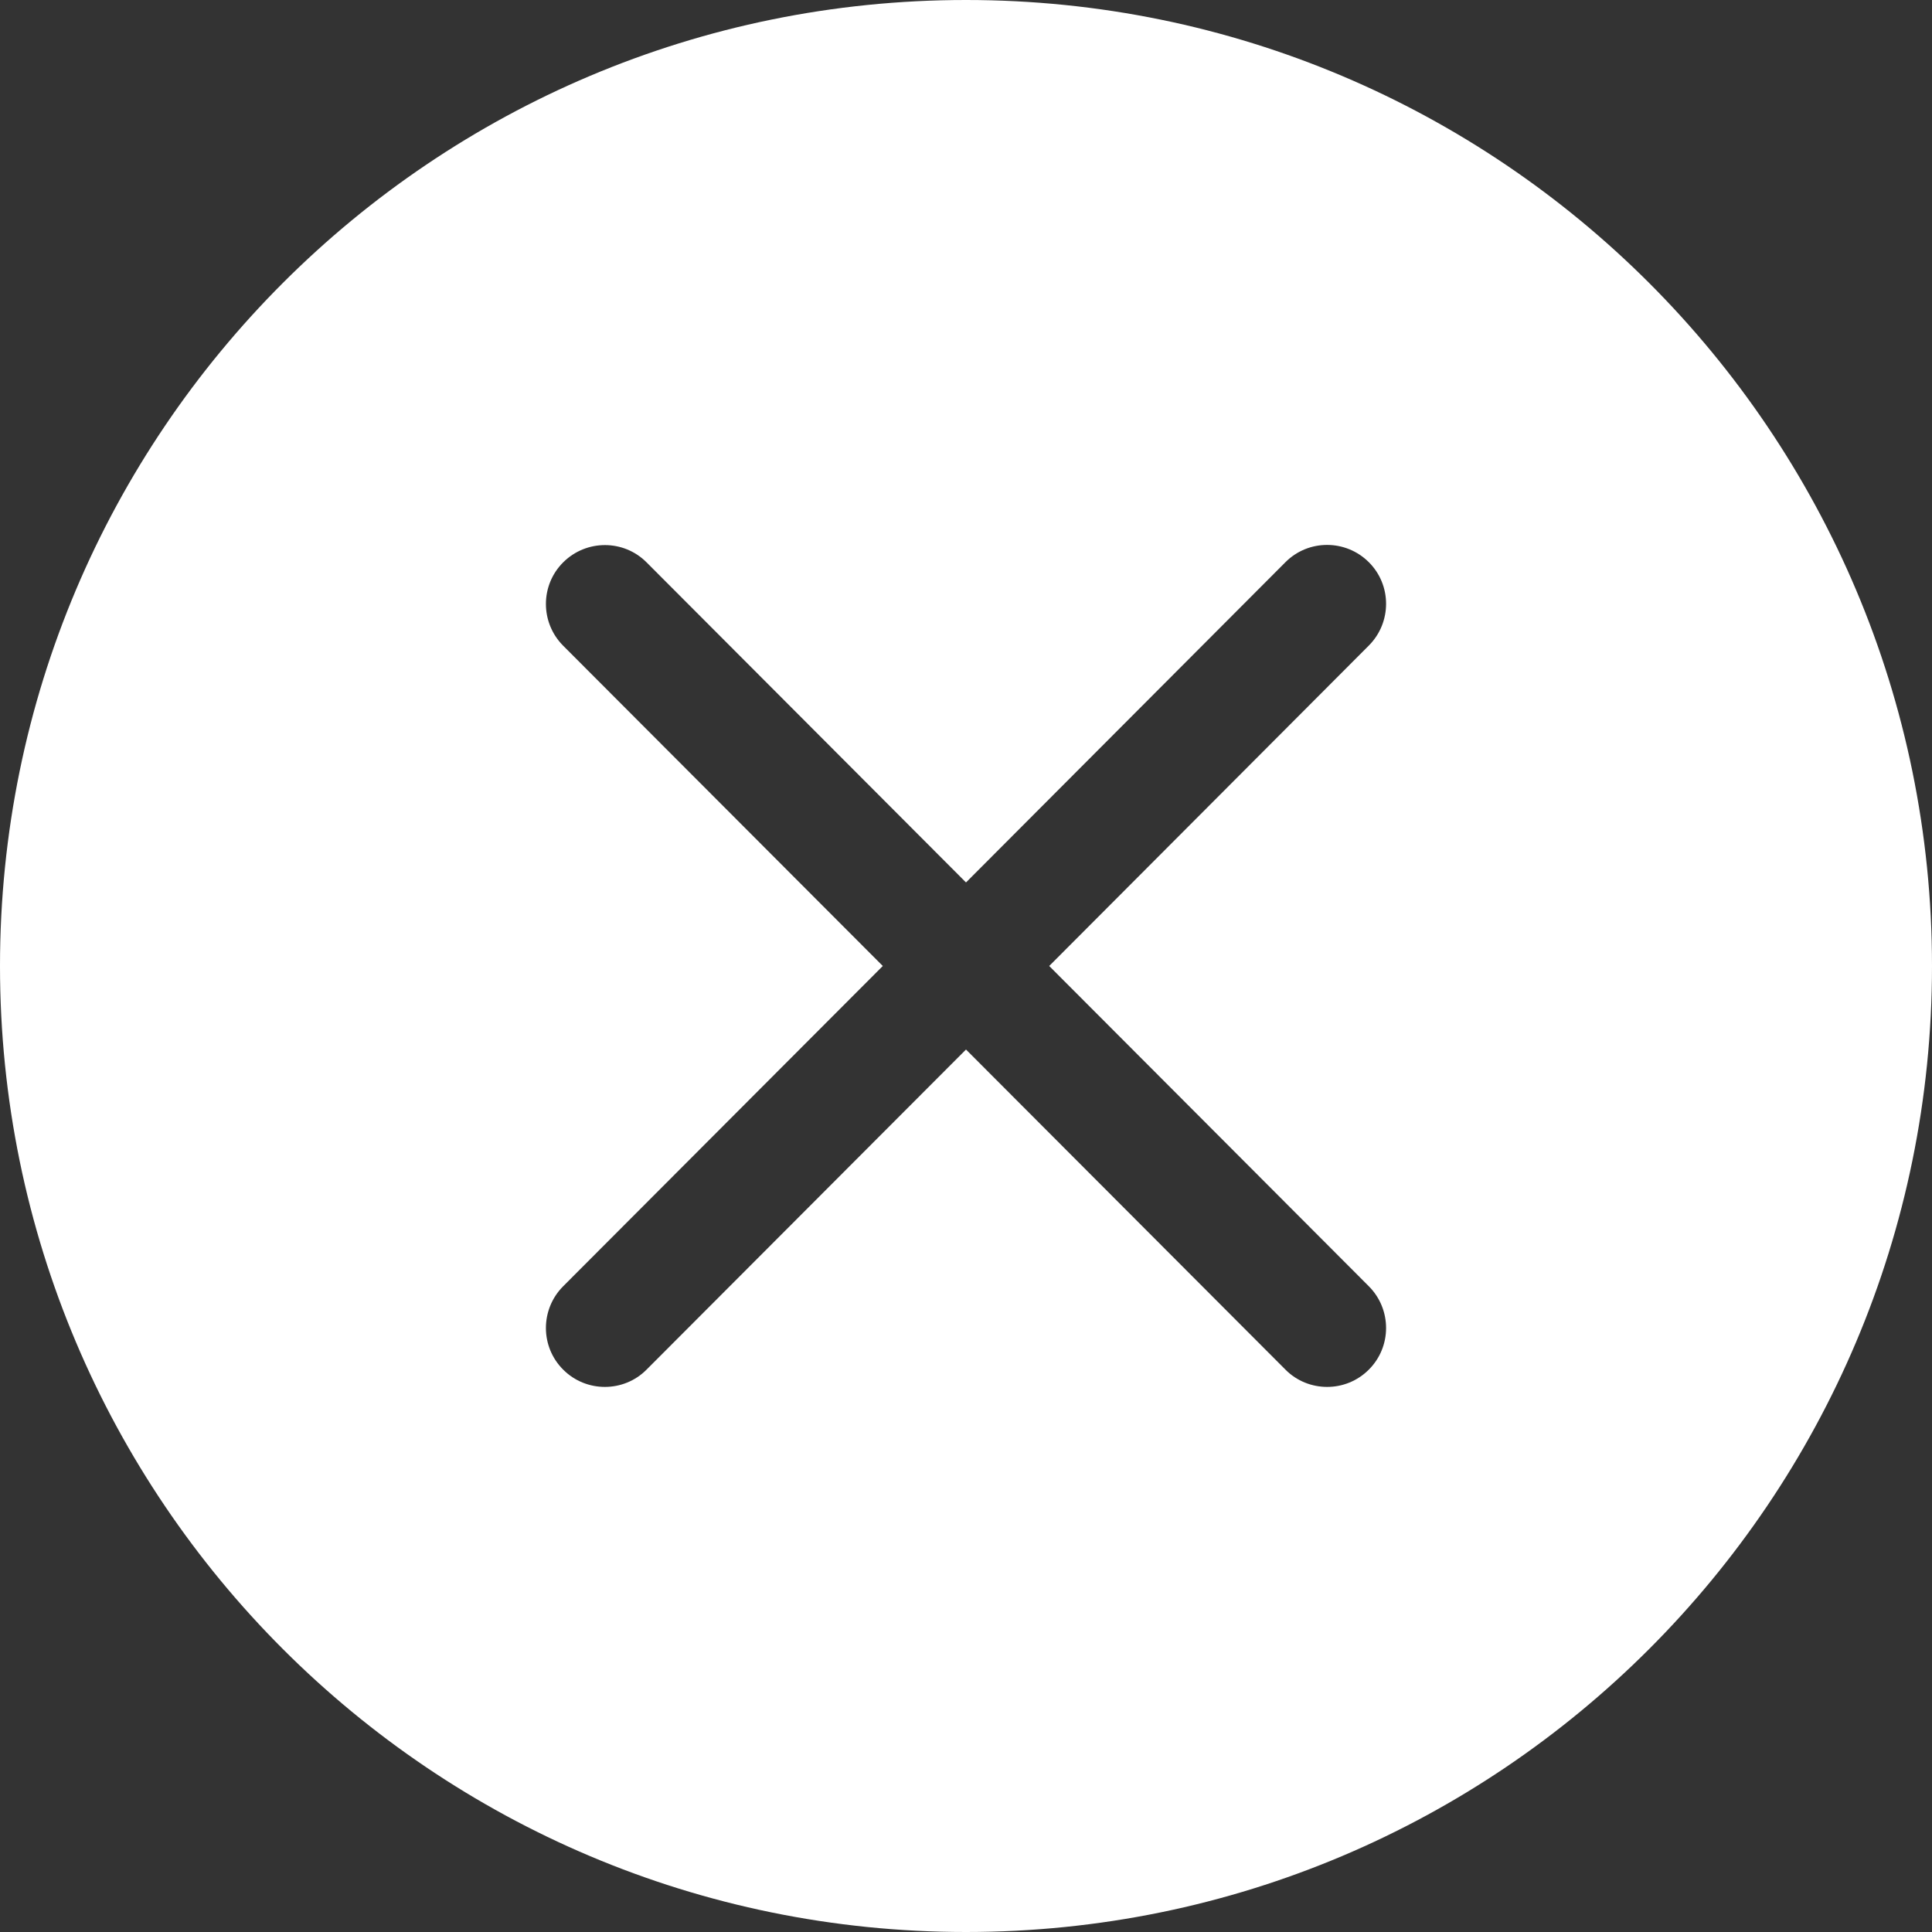 <svg class="icon" viewBox="0 0 1024 1024" xmlns="http://www.w3.org/2000/svg" width="128" height="128"><rect x="0" y="0" width="1024" height="1024" fill="#333333" stroke="none"/><defs><style/></defs><path d="M512 0C229.2 0 0 229.2 0 512c0 282.8 229.2 512 512 512 282.8 0 512-229.2 512-512C1024 229.2 794.8 0 512 0zm213.461 725.976c-6.077 6.077-14.064 9.116-22.052 9.116-7.987 0-16.061-3.039-22.139-9.203L512 556.271 342.73 725.889c-6.077 6.164-14.151 9.203-22.139 9.203-7.987 0-15.974-3.039-22.052-9.116-12.241-12.154-12.241-31.949-.087-44.19L467.897 511.994 298.453 342.203c-12.154-12.241-12.154-32.036.087-44.19 12.241-12.154 32.036-12.154 44.19.087L512 467.717l169.27-169.704c12.154-12.241 31.949-12.241 44.19-.087 12.241 12.154 12.241 31.949.087 44.19L556.103 511.994 725.547 681.785c12.154 12.241 12.154 32.036-.087 44.19z" fill="#fff"/></svg>